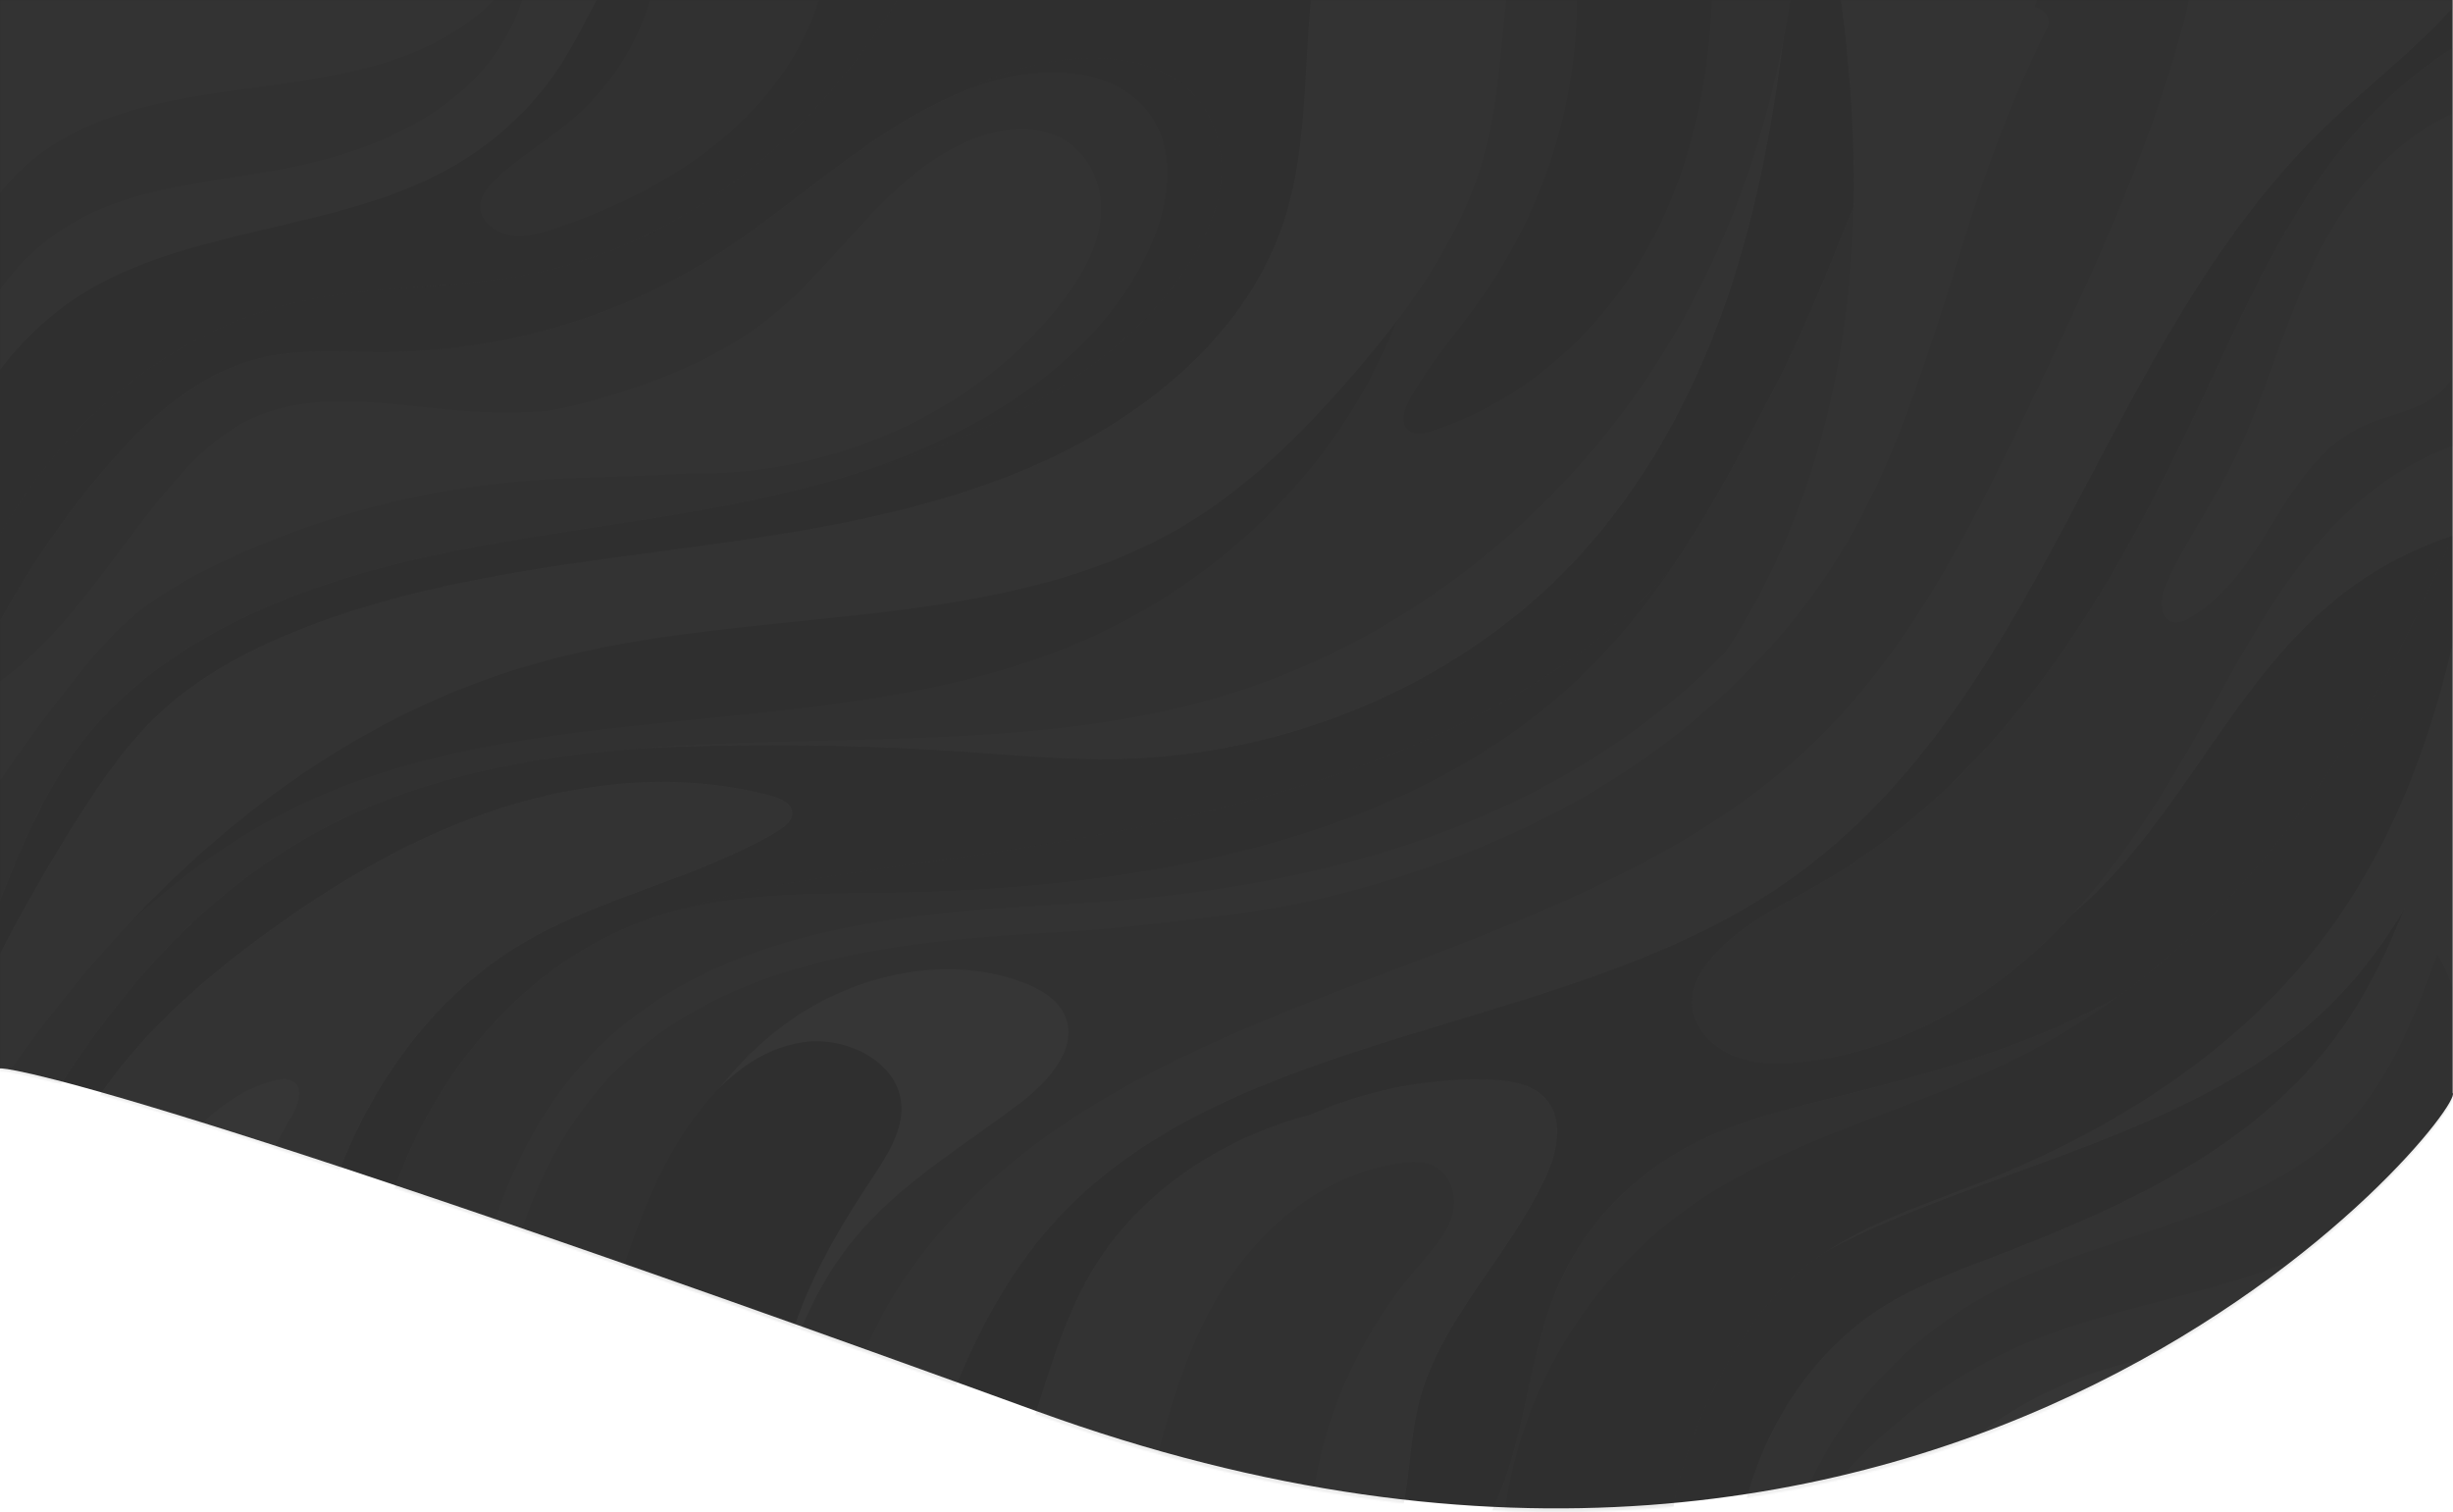 <svg width="1366" height="842" viewBox="0 0 1366 842" fill="none" xmlns="http://www.w3.org/2000/svg">
<path d="M1365.81 0H0V595.027C0.823 594.246 64.019 599.147 577.154 785.818C1090.29 972.49 1374.32 617.625 1365.81 608.619V0Z" fill="#2F2F2F"/>
<mask id="mask0_377_368" style="mask-type:alpha" maskUnits="userSpaceOnUse" x="0" y="0" width="1366" height="842">
<path d="M1365.81 0H0V596.444C0.823 595.661 64.019 600.573 577.154 787.689C1090.29 974.805 1374.32 619.095 1365.81 610.068V0Z" fill="#2F2F2F"/>
</mask>
<g mask="url(#mask0_377_368)">
<g opacity="0.1">
<path d="M1365.89 0H1167.27C1141.94 42.398 1126.1 89.48 1107.38 134.93C1054.97 262.208 972.697 385.346 845.747 454.246C772.403 494.055 688.548 513.482 610.233 544.122C554.241 566.039 499.584 594.815 461.211 638.451C414.892 691.222 396.721 760.303 385.444 827.537C384.66 832.254 383.929 837.085 383.431 841.95H511.289C515.673 818.25 522.62 795.019 532.025 772.605C546.081 738.123 564.306 704.629 590.512 676.957C688.851 572.915 867.054 576.098 988.463 495.556C1140.03 395.059 1166.88 192.566 1296.77 68.784C1319.23 47.346 1345.46 27.161 1365.89 4.255V0Z" fill="#5B5B5B"/>
<path d="M1365.89 210.377C1324.1 228.88 1290.41 261.334 1263.62 296.658C1233.92 335.824 1211.28 379.113 1183.84 419.714C1147.31 473.656 1102.51 522.397 1050.83 564.406C1095.39 551.567 1135.6 528.274 1167.56 496.793C1221 444.022 1248.97 370.604 1310.59 326.243C1327.27 314.267 1345.92 304.846 1365.82 298.34L1365.89 210.377Z" fill="#5B5B5B"/>
<path d="M1365.89 26.501C1351.7 35.719 1338.52 46.215 1326.56 57.834C1283.68 99.474 1258.61 153.119 1234.38 205.016L1230.82 212.668C1207.93 261.564 1180.46 318.013 1144.08 369.053C1105.72 422.863 1061.76 464.239 1013.35 492.026C1009.59 494.187 1005.66 496.364 1001.84 498.458C984.029 508.237 965.68 518.363 952.426 534.178C945.496 542.423 942.146 550.273 942.164 558.073C942.164 570.342 951.499 582.364 965.324 587.955C973.051 590.928 981.364 592.377 989.73 592.209C993.739 592.209 997.551 591.962 1000.99 591.649C1050.53 587.081 1100.61 562.344 1141.94 521.826C1179.8 484.704 1206.81 438.876 1229.23 398.819C1231.02 395.521 1232.8 392.223 1234.69 388.924C1249.47 362.291 1264.76 334.751 1284.02 310.559C1308.16 280.248 1335.39 259.437 1365 248.701L1366 248.355L1365.89 26.501Z" fill="#4A4A4A"/>
<path d="M1365.89 63.259C1331.63 78.645 1306.39 110.061 1290.18 142.746C1270.85 181.681 1260.91 224.212 1240.79 262.801C1229.59 284.239 1215.3 304.424 1205.77 326.605C1202.55 334.092 1202.58 345.965 1211.26 346.608C1214.02 346.593 1216.72 345.774 1218.95 344.267C1262.65 319.679 1270.35 257.92 1316.26 237.075C1329.94 230.858 1346.17 228.829 1357.57 219.512C1360.86 216.782 1363.67 213.594 1365.89 210.063V63.259Z" fill="#5B5B5B"/>
<path d="M969.813 0C962.544 15.568 955.287 31.13 948.043 46.686C936.784 70.912 925.471 95.087 911.041 117.746C890.055 150.728 862.745 179.851 832.976 206.336C756.447 274.286 663.994 324.95 562.829 354.376C533.862 362.803 504.325 369.399 474.823 375.996L257.48 424.595C349.477 414.387 442.318 412.343 534.735 418.493C564.13 420.472 593.524 423.309 623.026 422.682C715.86 420.687 807.233 382.592 870.138 319.366C915.691 273.487 945.976 216.033 965.056 156.269C981.321 105.427 989.837 52.771 995.68 0H969.813Z" fill="#5F5F5F"/>
<path d="M810.992 0C775.611 90.041 744.898 185.227 664.73 243.49C581.356 304.078 467.323 307.558 363.657 328.37C241.037 353.007 122.068 407.824 42.756 497.898C26.666 516.165 12.358 535.718 0 556.325L0 661.126C44.431 579.495 99.265 502.499 184.314 459.243C331.127 384.555 517.205 435.083 677.094 388.809C780.813 358.796 868.053 288.066 923.244 201.405C962.419 139.894 986.148 70.912 996.98 0H810.992Z" fill="#4A4A4A"/>
<path d="M493.992 331.47C436.627 339.963 377.624 338.067 321.062 350.402C245.562 366.778 178.364 407.675 122.318 457.264C76.604 497.617 37.607 543.825 0 590.907V591.501L19.899 566.847C60.874 521.612 106.266 478.257 162.526 450.437C294.357 385.215 460.963 415.805 597.408 359.324C682.581 324.066 750.492 254.655 779.976 172.711C711.103 256.683 606.44 314.765 493.992 331.47Z" fill="#343434"/>
<path d="M878.119 0C877.983 58.531 859.746 115.801 825.564 165.042C811.989 184.436 795.956 202.461 784.59 223.058C781.544 228.599 779.424 236.531 784.928 240.093C788.598 242.468 793.622 241.297 797.844 239.912C855.743 220.898 900.637 175.333 925.257 123.205C943.535 84.484 951.588 42.398 953.369 0H878.119Z" fill="#343434"/>
<path d="M133.47 0C111.718 13.094 92.834 29.816 74.11 46.472C49.276 68.57 24.46 90.701 0 113.162V298.043C8.128 283.729 17.456 270.027 27.898 257.062C61.747 215.241 109.152 181.715 163.809 168.753C206.885 158.545 252.456 161.299 295.925 152.674C353.592 141.246 405.309 109.962 445.268 69.823C466.226 48.496 484.557 25.078 499.924 0L133.47 0Z" fill="#343434"/>
<path d="M361.998 0C354.407 26.003 338.956 49.459 317.461 67.613C303.975 78.91 288.315 87.93 275.791 100.117C271.569 104.223 267.543 109.121 267.4 114.778C267.187 123.023 275.613 129.62 284.36 131.005C293.107 132.39 301.962 129.719 310.281 126.849C343.898 115.305 376.197 99.309 402.652 76.964C427.379 56.152 446.904 29.684 455.936 0H361.998Z" fill="#4A4A4A"/>
<path d="M0 0V205.973C10.629 191.854 23.479 179.287 38.124 168.687C98.054 126.371 183.316 130.18 248.341 94.856C274.119 80.822 295.757 61.115 311.335 37.484C319.244 25.462 325.48 12.583 332.267 0L0 0Z" fill="#5F5F5F"/>
<path d="M275.01 0C261.061 14.265 242.284 25.05 222.794 32.042C191.262 43.322 157.164 46.373 123.779 51.221C90.393 56.069 56.295 63.21 28.629 81.185C17.6 88.41 7.928 97.263 0 107.39L0 161.398C12.351 143.734 29.374 129.287 49.454 119.428C84.247 102.574 124.936 100.909 163.257 93.043C196.41 86.215 229.047 74.127 254.309 53.118C271.612 38.924 284.265 20.52 290.83 0H275.01Z" fill="#4A4A4A"/>
<path d="M468.889 101.651C504.127 65.816 550.126 35.027 602.395 32.388C623.024 31.316 645.026 35.241 660.293 48.137C675.258 60.786 681.671 80.608 680.175 99.26C678.678 117.911 670.216 135.705 659.331 151.52C634.978 186.893 598.511 214.186 558.374 233.662C518.237 253.137 474.376 265.209 430.213 274.609C494.643 251.701 548.486 208.802 582.549 153.235C591.367 138.739 598.939 122.627 597.442 106.037C595.946 89.447 582.549 72.791 564.734 71.703" fill="#343434"/>
<path d="M637.42 60.061C616.042 35.506 574.533 36.693 542.84 48.352C486.349 69.164 444.484 113.789 393.854 145.122C340.111 178.143 277.09 195.859 212.586 196.079C190.816 196.079 168.708 194.183 147.508 198.784C111.005 206.716 82.501 232.772 59.199 259.949C36.348 286.601 16.512 315.352 0 345.752L0 501.609C12.328 470.77 24.941 440.146 45.464 413.53C90.465 355.267 167.015 325.171 242.408 309.076C317.801 292.98 396.009 287.951 469.621 265.902C543.232 243.854 614.866 200.268 642.248 133.281C652.028 109.32 654.807 79.999 637.42 60.061Z" fill="#4A4A4A"/>
<path d="M278.27 231.369C297.51 231.369 316.448 227.131 334.797 221.804C368.948 211.91 402.494 198.09 429.43 176.355C466.842 146.259 491.124 101.733 535.037 80.427C552.692 71.851 575.103 67.943 592.045 77.59C607.544 86.38 614.546 104.668 612.889 121.423C611.232 138.178 602.307 153.581 591.885 167.367C538.209 238.411 437.625 276.208 345.611 259.915C317.962 254.968 290.652 245.65 262.575 247.514" fill="#5F5F5F"/>
<path d="M494.562 184.848C483.873 176.998 468.196 179.521 455.226 183.594C430.018 191.51 406.627 203.68 381.793 212.569C344.14 225.997 303.782 231.681 263.519 229.225C222.046 226.669 178.007 215.917 140.596 232.903C123.351 240.769 109.562 253.962 97.43 267.831C64.829 305.084 40.119 350.385 0 379.442V434.703C13.432 414.914 27.684 395.62 42.756 376.82C51.877 365.425 61.337 354.194 72.543 344.514C87.293 331.733 104.77 321.938 122.745 313.329C176.948 287.477 236.172 271.88 296.958 267.451C356.816 263.131 420.772 268.968 473.184 241.874C484.443 236.052 495.257 228.367 500.708 217.549C506.159 206.731 504.681 192.252 494.562 184.848Z" fill="#5B5B5B"/>
<path d="M729.969 0C725.871 42.877 727.991 86.743 713.472 127.525C691.595 189.004 634.017 235.113 570.275 261.663C506.533 288.214 436.307 297.944 367.185 307.129C298.062 316.315 227.782 325.764 163.791 351.837C136.783 362.803 110.952 376.853 90.037 396.016C71.349 413.15 57.061 433.945 43.718 454.922C28.017 479.703 13.444 505.066 0 531.012V604.1C73.309 497.502 173.233 403.552 302.73 368.278C419.881 336.335 554.153 354.079 657.444 293.772C693.466 272.745 723.003 243.457 749.868 212.866C783.254 174.838 813.788 133.083 826.704 85.556C834.293 57.653 835.612 28.711 838.729 0.049L729.969 0Z" fill="#5B5B5B"/>
<path d="M282.493 561.834C363.159 496.48 414.181 495.061 545.531 475.767C705.011 452.366 916.35 403.635 977.224 236.96C931.938 360.956 799.894 464.075 669.844 488.135C541.576 513.086 392.714 500.207 286.127 581.738" fill="#343434"/>
<path d="M468.141 841.951C467.196 829.03 467.357 816.061 468.622 803.164C476.354 730.686 529.318 667.937 593.202 625.357C657.087 582.778 731.838 557.15 804.452 529.132C877.066 501.114 950.107 469.286 1005.62 417.669C1062.15 365.129 1096.35 296.015 1128.92 228.27C1161.96 159.485 1194.65 90.108 1214.71 17.184C1216.26 11.544 1217.72 5.805 1218.83 0.033H1078.25C1049.48 67.647 1016.81 160.129 990.636 211.119C960.476 269.843 929.478 329.689 880.7 376.475C783.68 469.534 633.695 495.128 494.008 497.271C453.034 497.915 411.097 497.041 371.922 508.37C296.262 530.155 242.372 595.327 218.553 665.249C199.224 722.044 196.712 782.138 198.582 841.951H468.141Z" fill="#4A4A4A"/>
<path d="M468.141 841.951C467.196 829.03 467.357 816.061 468.622 803.164C476.354 730.686 529.318 667.937 593.202 625.357C657.087 582.778 731.838 557.15 804.452 529.132C877.066 501.114 950.107 469.286 1005.62 417.669C1062.15 365.129 1096.35 296.015 1128.92 228.27C1161.96 159.485 1194.65 90.108 1214.71 17.184C1216.26 11.544 1217.72 5.805 1218.83 0.033H1078.25C1049.48 67.647 1016.81 160.129 990.636 211.119C960.476 269.843 929.478 329.689 880.7 376.475C783.68 469.534 633.695 495.128 494.008 497.271C453.034 497.915 411.097 497.041 371.922 508.37C296.262 530.155 242.372 595.327 218.553 665.249C199.224 722.044 196.712 782.138 198.582 841.951H468.141Z" fill="#4A4A4A"/>
<path d="M1025.2 0C1033.93 66.146 1035.71 133.297 1024.29 199.014C1011.6 272.069 982.049 343.492 932.113 401.277C1000.26 346.295 1035.26 264.879 1065.73 186.068C1089.47 124.342 1111.96 62.188 1134.37 0H1025.2Z" fill="#5F5F5F"/>
<path d="M356.302 841.95H425.78C428.363 785.699 441.814 727.766 480.312 684.461C504.879 656.888 537.925 637.148 567.801 614.489C584.262 602.006 601.365 582.728 592.617 564.785C588.199 555.715 578.169 550.141 568.157 546.546C524.261 530.781 472.616 543.792 436.024 571.2C399.432 598.608 375.987 638.418 359.669 679.299C347.198 710.352 338.38 743.087 339.217 776.184C339.56 799.009 345.397 821.476 356.302 841.95Z" fill="#7B7B7B"/>
<path d="M420.167 841.951C432.638 820.941 431.337 794.127 434.936 769.703C440.939 729.053 462.032 691.684 485.245 656.74C494.153 643.267 503.933 628.507 501.671 612.824C498.517 590.759 471.047 576.956 447.281 580.37C423.516 583.783 404.08 599.928 389.971 617.936C338.307 683.901 340.089 779.021 287.214 841.951H420.167Z" fill="#343434"/>
<path d="M257.855 832.666C274.957 753.674 280.124 660.879 341.211 597.982C405.149 532.166 503.951 523.772 593.703 518.825C617.753 517.489 641.803 514.587 665.658 511.8C689.512 509.013 712.778 505.83 736.027 500.256C779.736 489.989 821.9 474.739 861.551 454.856C931.457 419.285 991.351 366.118 1029.24 300.879C1053.74 258.695 1068.92 211.547 1083.65 165.834C1091.79 140.537 1099.02 115.124 1108.27 90.14C1117.35 64.796 1127.92 39.929 1139.93 15.65C1144.45 6.728 1130.11 -1.105 1125.57 7.883C1104.53 49.473 1088.67 93.207 1075.24 137.354C1061.81 181.501 1047.72 226.966 1027.57 269.068C994.433 338.33 937.211 395.076 867.341 433.978C785.748 479.461 691.383 498.063 597.212 503.241C508.44 508.188 411.349 515.329 342.975 574.334C267.635 639.358 260.848 740.679 241.821 828.543C239.719 838.224 255.753 842.363 257.855 832.65V832.666Z" fill="#5B5B5B"/>
<path d="M146.19 841.951C154.777 821.238 157.823 797.243 160.584 774.981C166.445 727.701 175.62 680.289 195.484 636.456C215.348 592.623 246.631 552.055 289.743 526.131C334.013 499.498 388.028 489.537 432.512 463.217C436.948 460.595 441.812 456.769 441.135 451.937C440.458 447.105 434.418 444.467 429.216 443.065C380.51 430.087 327.671 434.523 279.695 449.761C231.719 464.998 188.304 490.477 148.452 519.468C111.379 546.464 76.604 577.187 52.412 614.655C41.438 631.706 32.815 649.962 24.531 668.25C16.075 686.885 7.898 705.63 0 724.485V841.951H146.19Z" fill="#5F5F5F"/>
<path d="M83.924 841.951C90.855 764.872 124.703 689.623 163.165 619.965C166.426 614.094 168.991 605.502 162.898 602.055C159.905 600.406 156.075 600.934 152.708 601.792C126.894 608.388 107.797 628.392 92.778 648.923C51.02 705.949 29.304 773.002 22.106 841.951H83.924Z" fill="#7B7B7B"/>
<path d="M1365.89 425.732C1349.31 477.943 1334.11 530.698 1303.18 574.02C1255.76 640.462 1179.46 673.395 1106.35 701.331C1086.91 708.752 1067.33 716.173 1049.44 727.139C1010.11 751.464 981.605 794.456 970.773 841.95H1365.89V425.732Z" fill="#5B5B5B"/>
<path d="M1365.89 733.027C1356.62 736.282 1346.98 738.566 1337.16 739.838C1311.79 743.235 1285.96 741.487 1260.36 742.987C1183.06 747.704 1108.93 784.974 1061.95 841.934H1186.26C1203.06 831.893 1221.12 823.796 1240.05 817.824C1277.3 806.115 1318.81 802.157 1349.89 779.894C1355.72 775.695 1361.09 770.984 1365.93 765.828L1365.89 733.027Z" fill="#5F5F5F"/>
<path d="M1172.55 841.95C1189.58 828.955 1209.96 819.803 1230.43 812.085C1241.79 807.814 1253.78 803.658 1262.1 795.313C1270.42 786.969 1273.65 772.952 1265.67 764.376C1261.12 759.544 1254.12 757.417 1247.35 756.131C1224.03 751.695 1199.64 754.647 1176.88 761.078C1128.93 774.918 1087.48 803.406 1059.3 841.884L1172.55 841.95Z" fill="#7B7B7B"/>
<path d="M1365.89 550.62C1363.72 543.931 1360.85 537.453 1357.32 531.276C1344.23 566.831 1330.39 603.556 1302.51 630.849C1253.41 678.904 1174.24 685.978 1111.89 718.152C1059.82 745.378 1020.48 789.476 1001.43 841.951H1009.17C1039.84 801.663 1080.66 767.955 1129.02 747.704C1166.88 731.922 1207.86 724.567 1247.05 712.414C1286.24 700.26 1325.43 681.988 1349.18 650.638C1356.55 640.872 1362.17 630.069 1365.82 618.645L1365.89 550.62Z" fill="#4A4A4A"/>
<path d="M867.589 841.95C873.058 833.556 876.496 823.81 880.505 814.69C902.595 764.327 946.866 724.946 994.859 693.63C1042.85 662.313 1095.62 637.544 1143.72 606.54C1191.82 575.537 1236.77 536.849 1260.07 486.964C1234.11 521.463 1196.85 547.7 1156.41 566.846C1115.97 585.993 1072.27 598.427 1028.39 609.327C998.832 616.666 968.707 623.477 942.002 637.362C909.992 654.059 884.686 679.904 869.869 711.028C850.273 752.602 850.504 801.184 830.498 842L867.589 841.95Z" fill="#4A4A4A"/>
<path d="M1365.89 343.542H1365.34C1319.18 426.674 1263.62 507.628 1184.91 566.171C1138.06 601.033 1084.26 626.99 1035.41 659.412C986.559 691.833 941.185 732.929 922.016 785.667L924.955 841.968H926.256C936.945 798.481 949.54 753.229 983.014 721.385C1002.17 703.162 1026.82 690.778 1051.78 680.157C1135.83 644.421 1231.52 623.445 1295.58 561.686C1327.41 531.012 1348.49 492.852 1365.89 453.142V343.542Z" fill="#5F5F5F"/>
<path d="M1365.89 297.894C1344 349.017 1318.75 398.77 1286.26 444.665C1245.28 502.515 1192.12 554.099 1126.65 587.477C1069.65 616.567 1004.34 631.36 950.641 665.546C887.861 705.536 846.994 772.16 837.908 842H931.312C937.84 808.173 950.964 775.729 970.042 746.253C979.359 731.955 990.119 718.317 1003.46 707.087C1031.75 683.257 1069.38 671.829 1104.47 657.877C1173.95 630.271 1238.76 589.67 1284.67 534.03C1326.95 482.808 1351.16 421.89 1365.89 358.35V297.894Z" fill="#343434"/>
<path d="M584.509 841.95C599.61 830.666 612.521 817.081 622.686 801.778C643.352 771.418 656.303 736.968 677.539 706.938C701.276 673.494 734.437 646.692 773.437 629.43C789.577 622.306 807.285 616.814 825.1 618.265C741.37 600.01 647.075 639.621 606.795 709.923C583.155 751.15 576.902 800.343 555.488 841.95H584.509Z" fill="#5B5B5B"/>
<path d="M780.775 841.95C785.104 822.573 785.176 801.349 789.986 781.923C801.512 735.352 840.847 699.171 860.943 655.156C867.659 640.463 871.311 621.416 859.161 610.185C851.323 602.979 839.351 601.494 828.306 601.181C741.707 598.691 656.053 648.642 621.046 721.995C610.785 743.433 604.656 766.438 598.136 789.163C593.077 806.841 587.625 824.635 580.998 841.934L780.775 841.95Z" fill="#5F5F5F"/>
<path d="M728.633 841.95C730.367 837.005 731.561 831.911 732.196 826.745C739.685 782.516 759.376 740.825 789.364 705.701C797.007 696.779 805.522 687.924 808.711 676.941C811.9 665.958 807.607 652.039 796.045 648.18C791.264 646.861 786.212 646.623 781.312 647.488C731.822 653.606 693.021 691.585 671.785 733.406C654.38 767.707 646.096 805.093 636.155 841.95H728.633Z" fill="#4A4A4A"/>
</g>
</g>
</svg>
